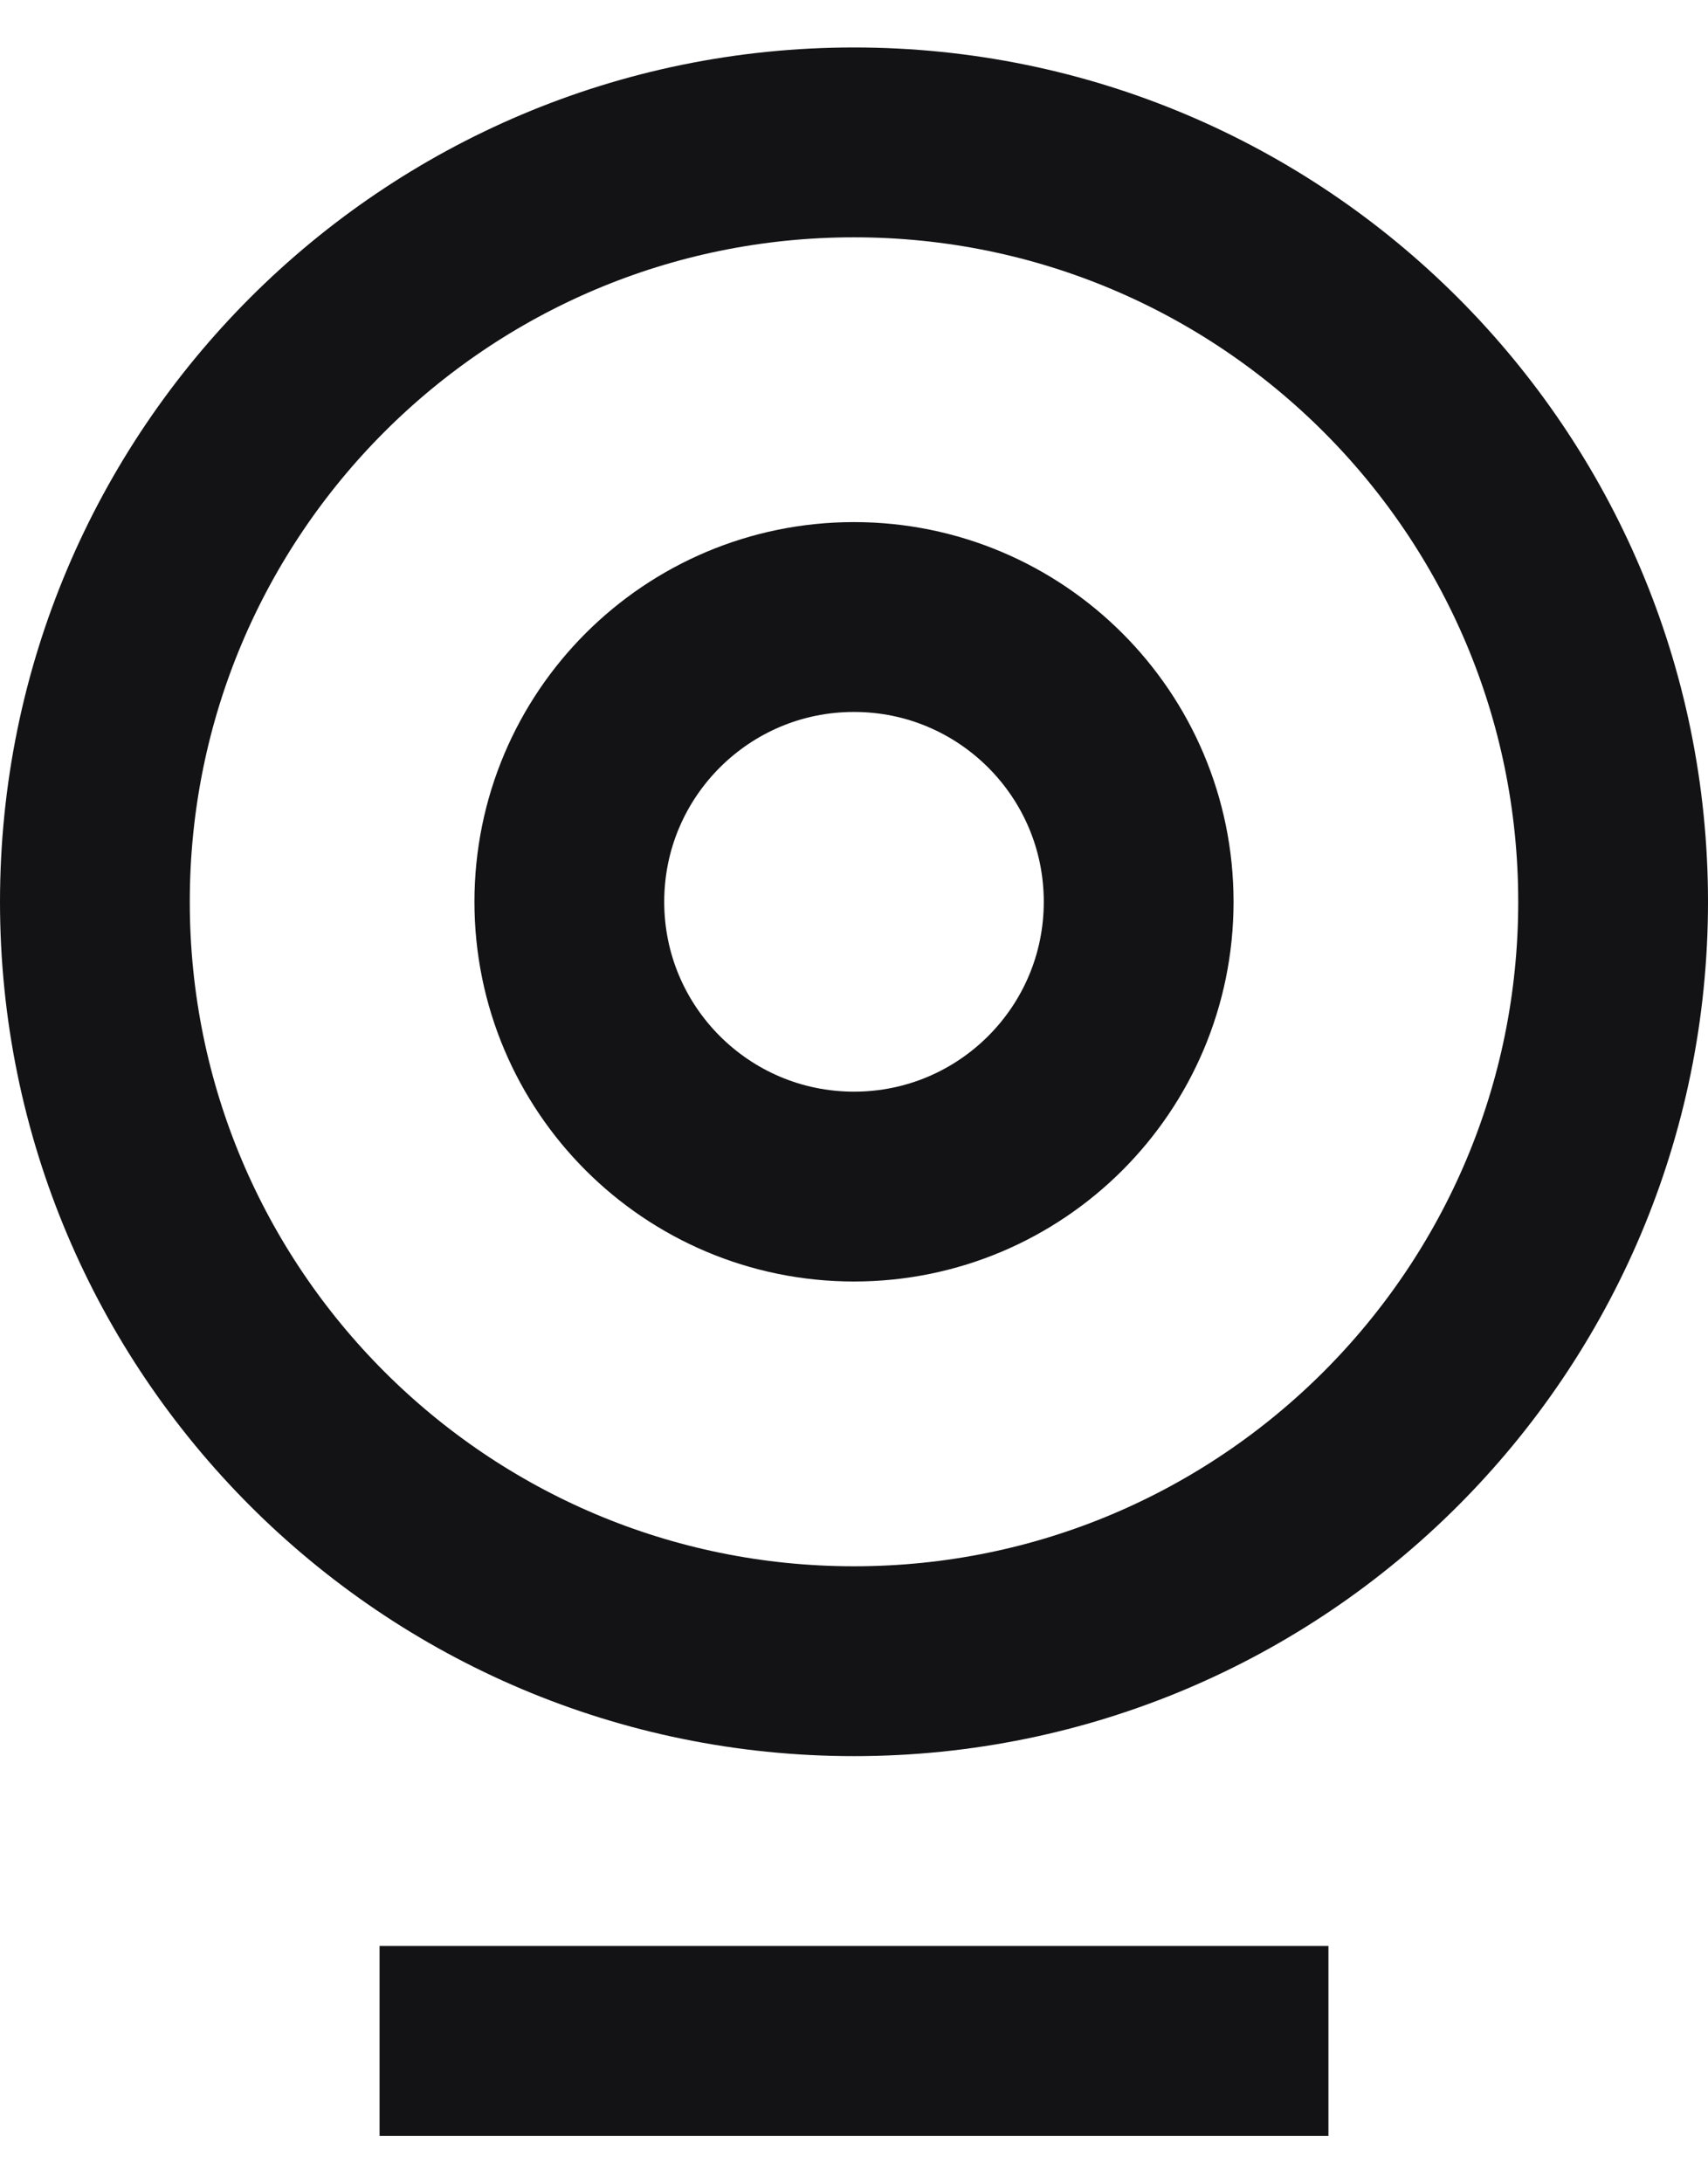 <svg width="18" height="23" viewBox="0 0 18 23" fill="none" xmlns="http://www.w3.org/2000/svg">
<g id="Frame" clip-path="url(#clip0_1_2569)">
<path id="Vector" d="M9 17.5C13.418 17.5 17 13.918 17 9.5C17 5.082 13.418 1.5 9 1.5C4.582 1.5 1 5.082 1 9.5C1 13.918 4.582 17.5 9 17.5Z" stroke="#131316" stroke-width="2" stroke-miterlimit="10"/>
<path id="Vector_2" d="M4 21.5H14" stroke="#131316" stroke-width="2" stroke-miterlimit="10"/>
<path id="Vector_3" d="M9 12.5C10.657 12.5 12 11.157 12 9.5C12 7.843 10.657 6.5 9 6.5C7.343 6.5 6 7.843 6 9.5C6 11.157 7.343 12.5 9 12.5Z" stroke="#131316" stroke-width="2" stroke-miterlimit="10"/>
</g>
<defs>
<clipPath id="clip0_1_2569">
<rect width="18" height="22" fill="white" transform="translate(0 0.5)"/>
</clipPath>
</defs>
</svg>
